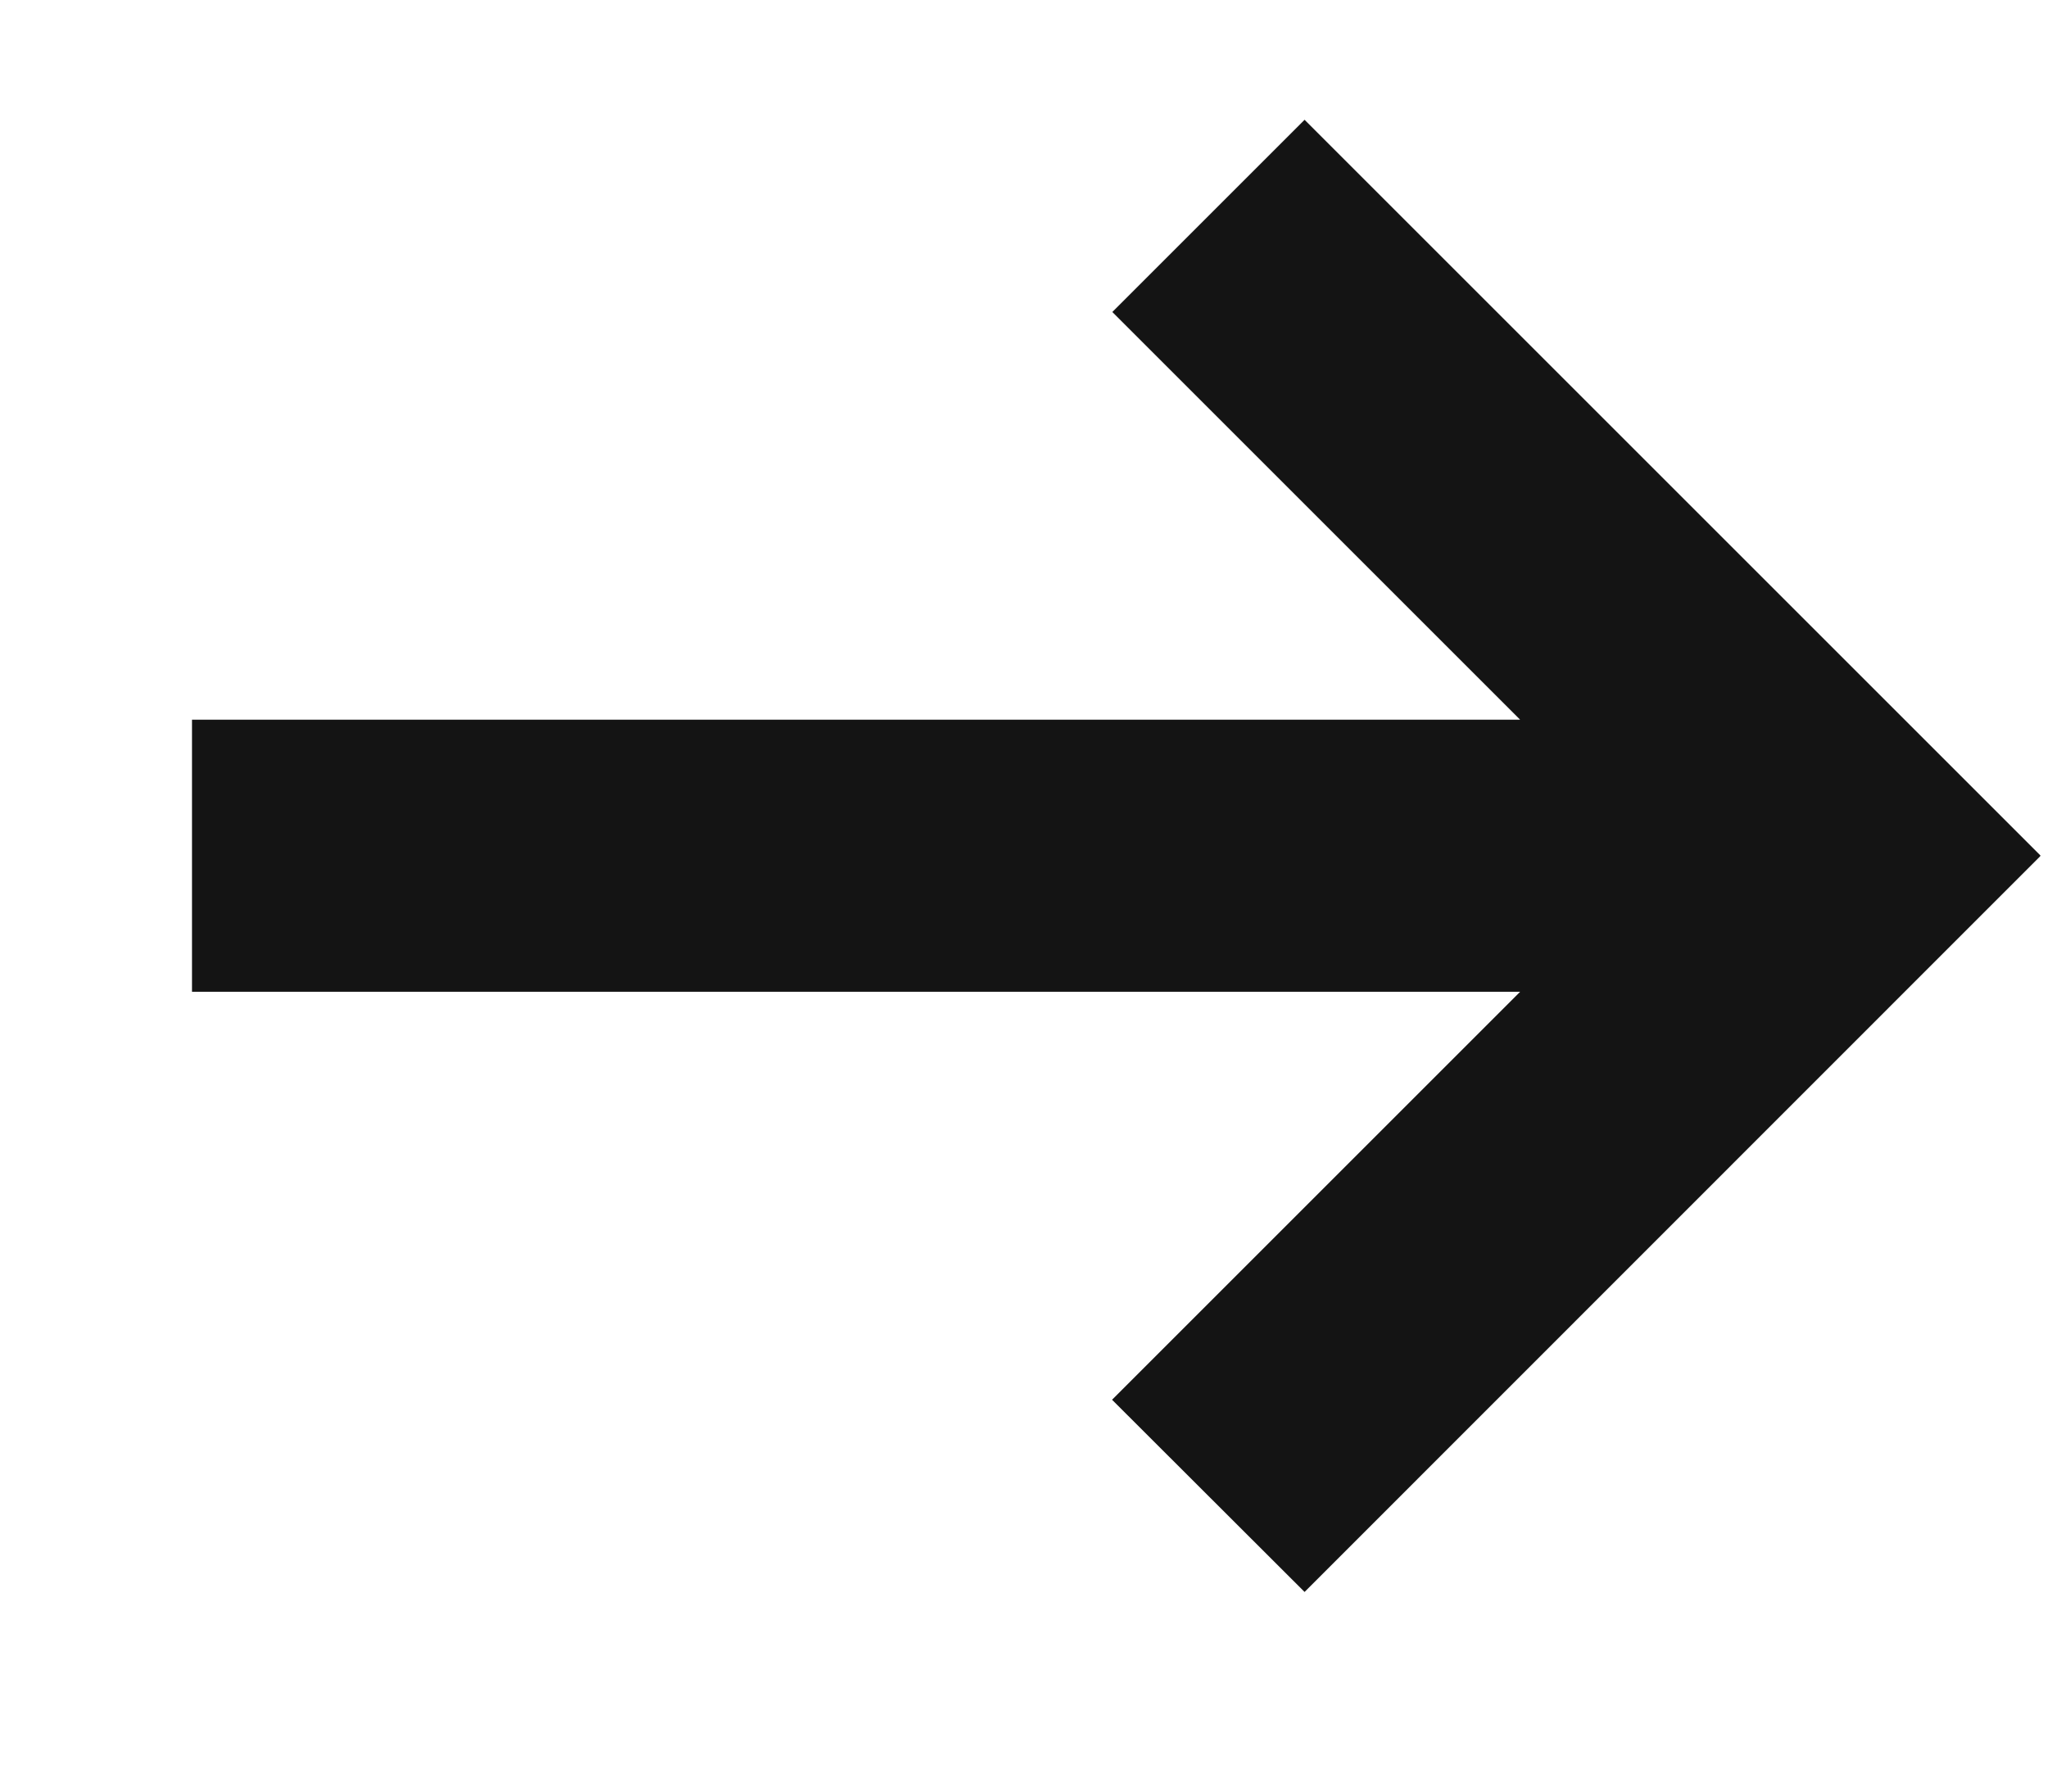 <svg width="24" height="21" viewBox="0 0 8 7" fill="none" xmlns="http://www.w3.org/2000/svg">
<path d="M7.971 3.343L7.969 3.344L7.97 3.345L5.096 6.22L4.344 5.469L5.938 3.875H0.75V2.812H5.938L4.345 1.219L5.096 0.468L7.971 3.343Z" fill="#141414"/>
</svg>
